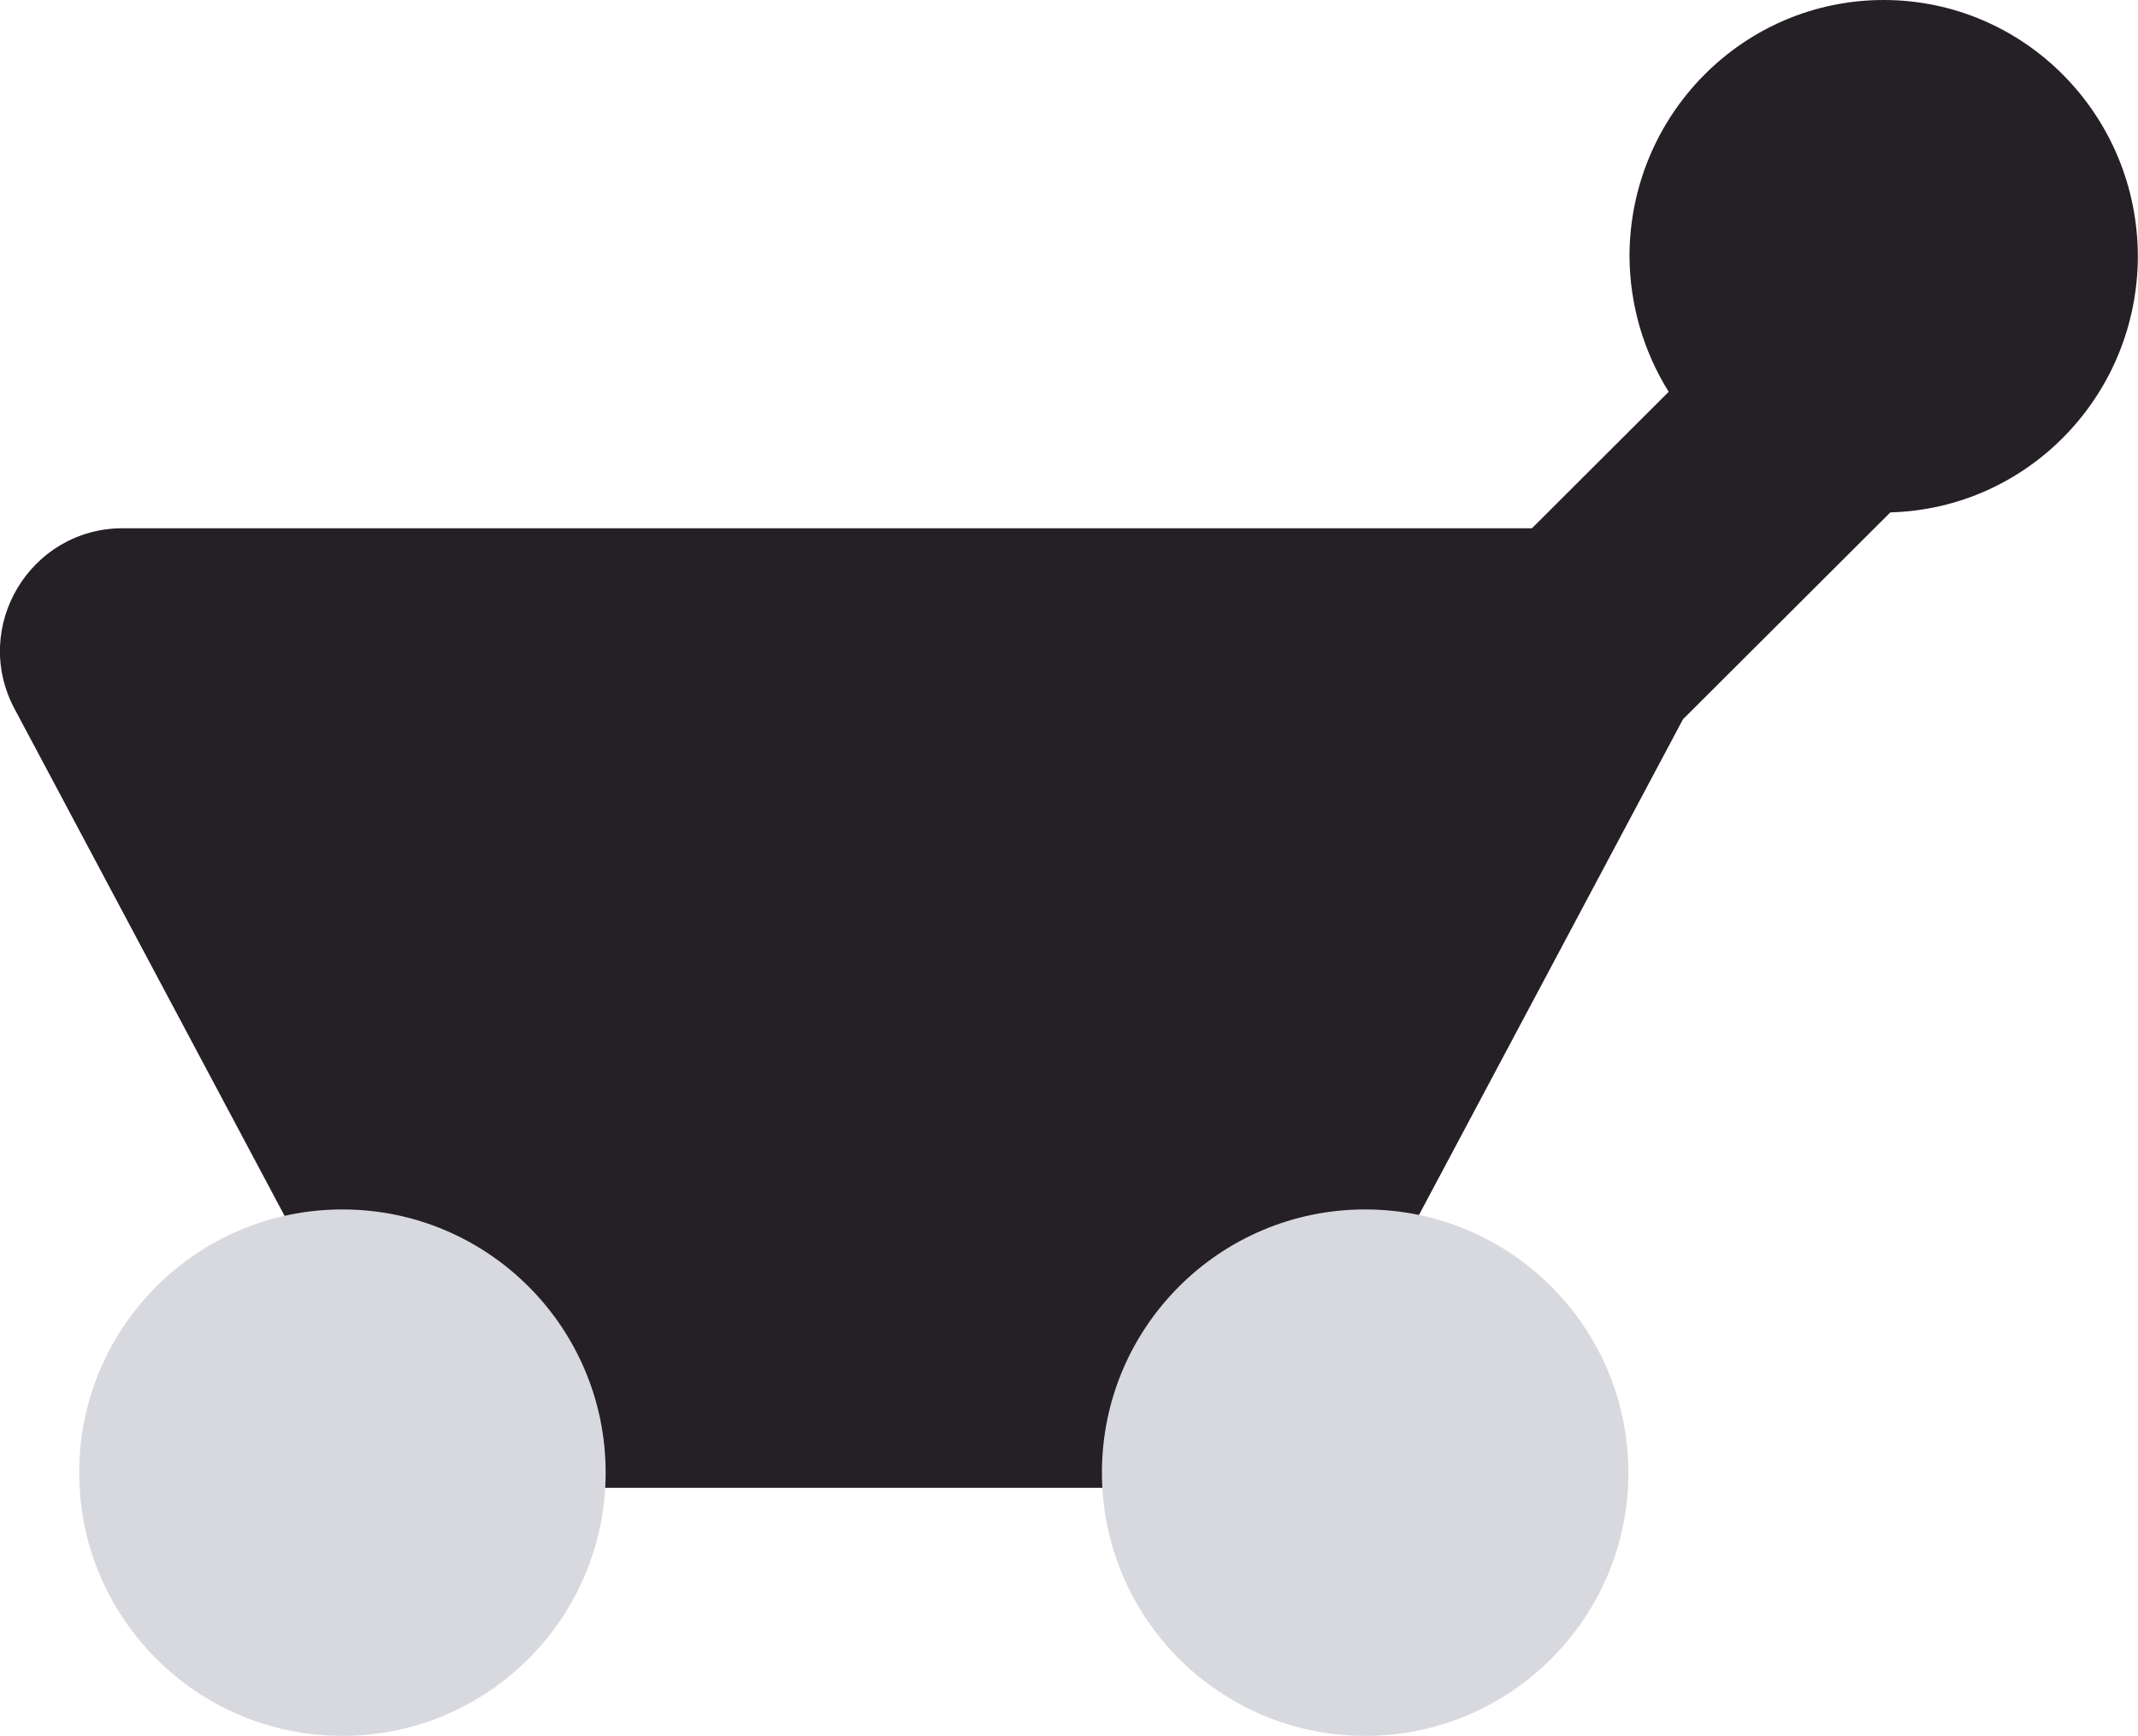 <?xml version="1.0" encoding="UTF-8" standalone="no"?>
<!-- Created with Inkscape (http://www.inkscape.org/) -->

<svg
   width="43.512mm"
   height="35.328mm"
   viewBox="0 0 43.512 35.328"
   version="1.1"
   id="svg1"
   xmlns:inkscape="http://www.inkscape.org/namespaces/inkscape"
   xmlns:sodipodi="http://sodipodi.sourceforge.net/DTD/sodipodi-0.dtd"
   xmlns="http://www.w3.org/2000/svg"
   xmlns:svg="http://www.w3.org/2000/svg">
  <sodipodi:namedview
     id="namedview1"
     pagecolor="#ffffff"
     bordercolor="#000000"
     borderopacity="0.25"
     inkscape:showpageshadow="2"
     inkscape:pageopacity="0.0"
     inkscape:pagecheckerboard="0"
     inkscape:deskcolor="#d1d1d1"
     inkscape:document-units="mm" />
  <defs
     id="defs1" />
  <g
     inkscape:label="Layer 1"
     inkscape:groupmode="layer"
     id="layer1"
     transform="translate(-25.991,-63.232)">
    <path
       d="m 64.328,63.232 c -2.858,1.25e-4 -5.174,2.339 -5.174,5.223 0.007,0.974 0.283,1.927 0.798,2.751 l -2.783,2.777 h -6.36 -14.973 -7.344 c -1.886,-2.38e-4 -3.092,2.009 -2.206,3.673 l 8.445,15.857 h 1.104 14.973 1.104 l 8.331,-15.643 4.22,-4.21 c 2.797,-0.075 5.029,-2.381 5.037,-5.205 5.9e-5,-2.885 -2.317,-5.224 -5.174,-5.223 z"
       style="fill:#252025;fill-opacity:1;stroke-width:0.234;stroke-linecap:round;stroke-linejoin:bevel;paint-order:stroke fill markers"
       id="path9"
       inkscape:export-filename="cart.svg"
       inkscape:export-xdpi="1"
       inkscape:export-ydpi="1" />
    <circle
       style="fill:#d8d9de;stroke:none;stroke-width:0.292;stroke-linecap:round;stroke-linejoin:bevel;paint-order:stroke fill markers"
       id="path2-0"
       cx="53.774"
       cy="-93.204"
       r="5.357"
       transform="scale(1,-1)" />
    <circle
       style="fill:#d8d9de;stroke:none;stroke-width:0.292;stroke-linecap:round;stroke-linejoin:bevel;paint-order:stroke fill markers"
       id="circle9"
       cx="32.96"
       cy="-93.204"
       r="5.357"
       transform="scale(1,-1)" />
  </g>
</svg>
